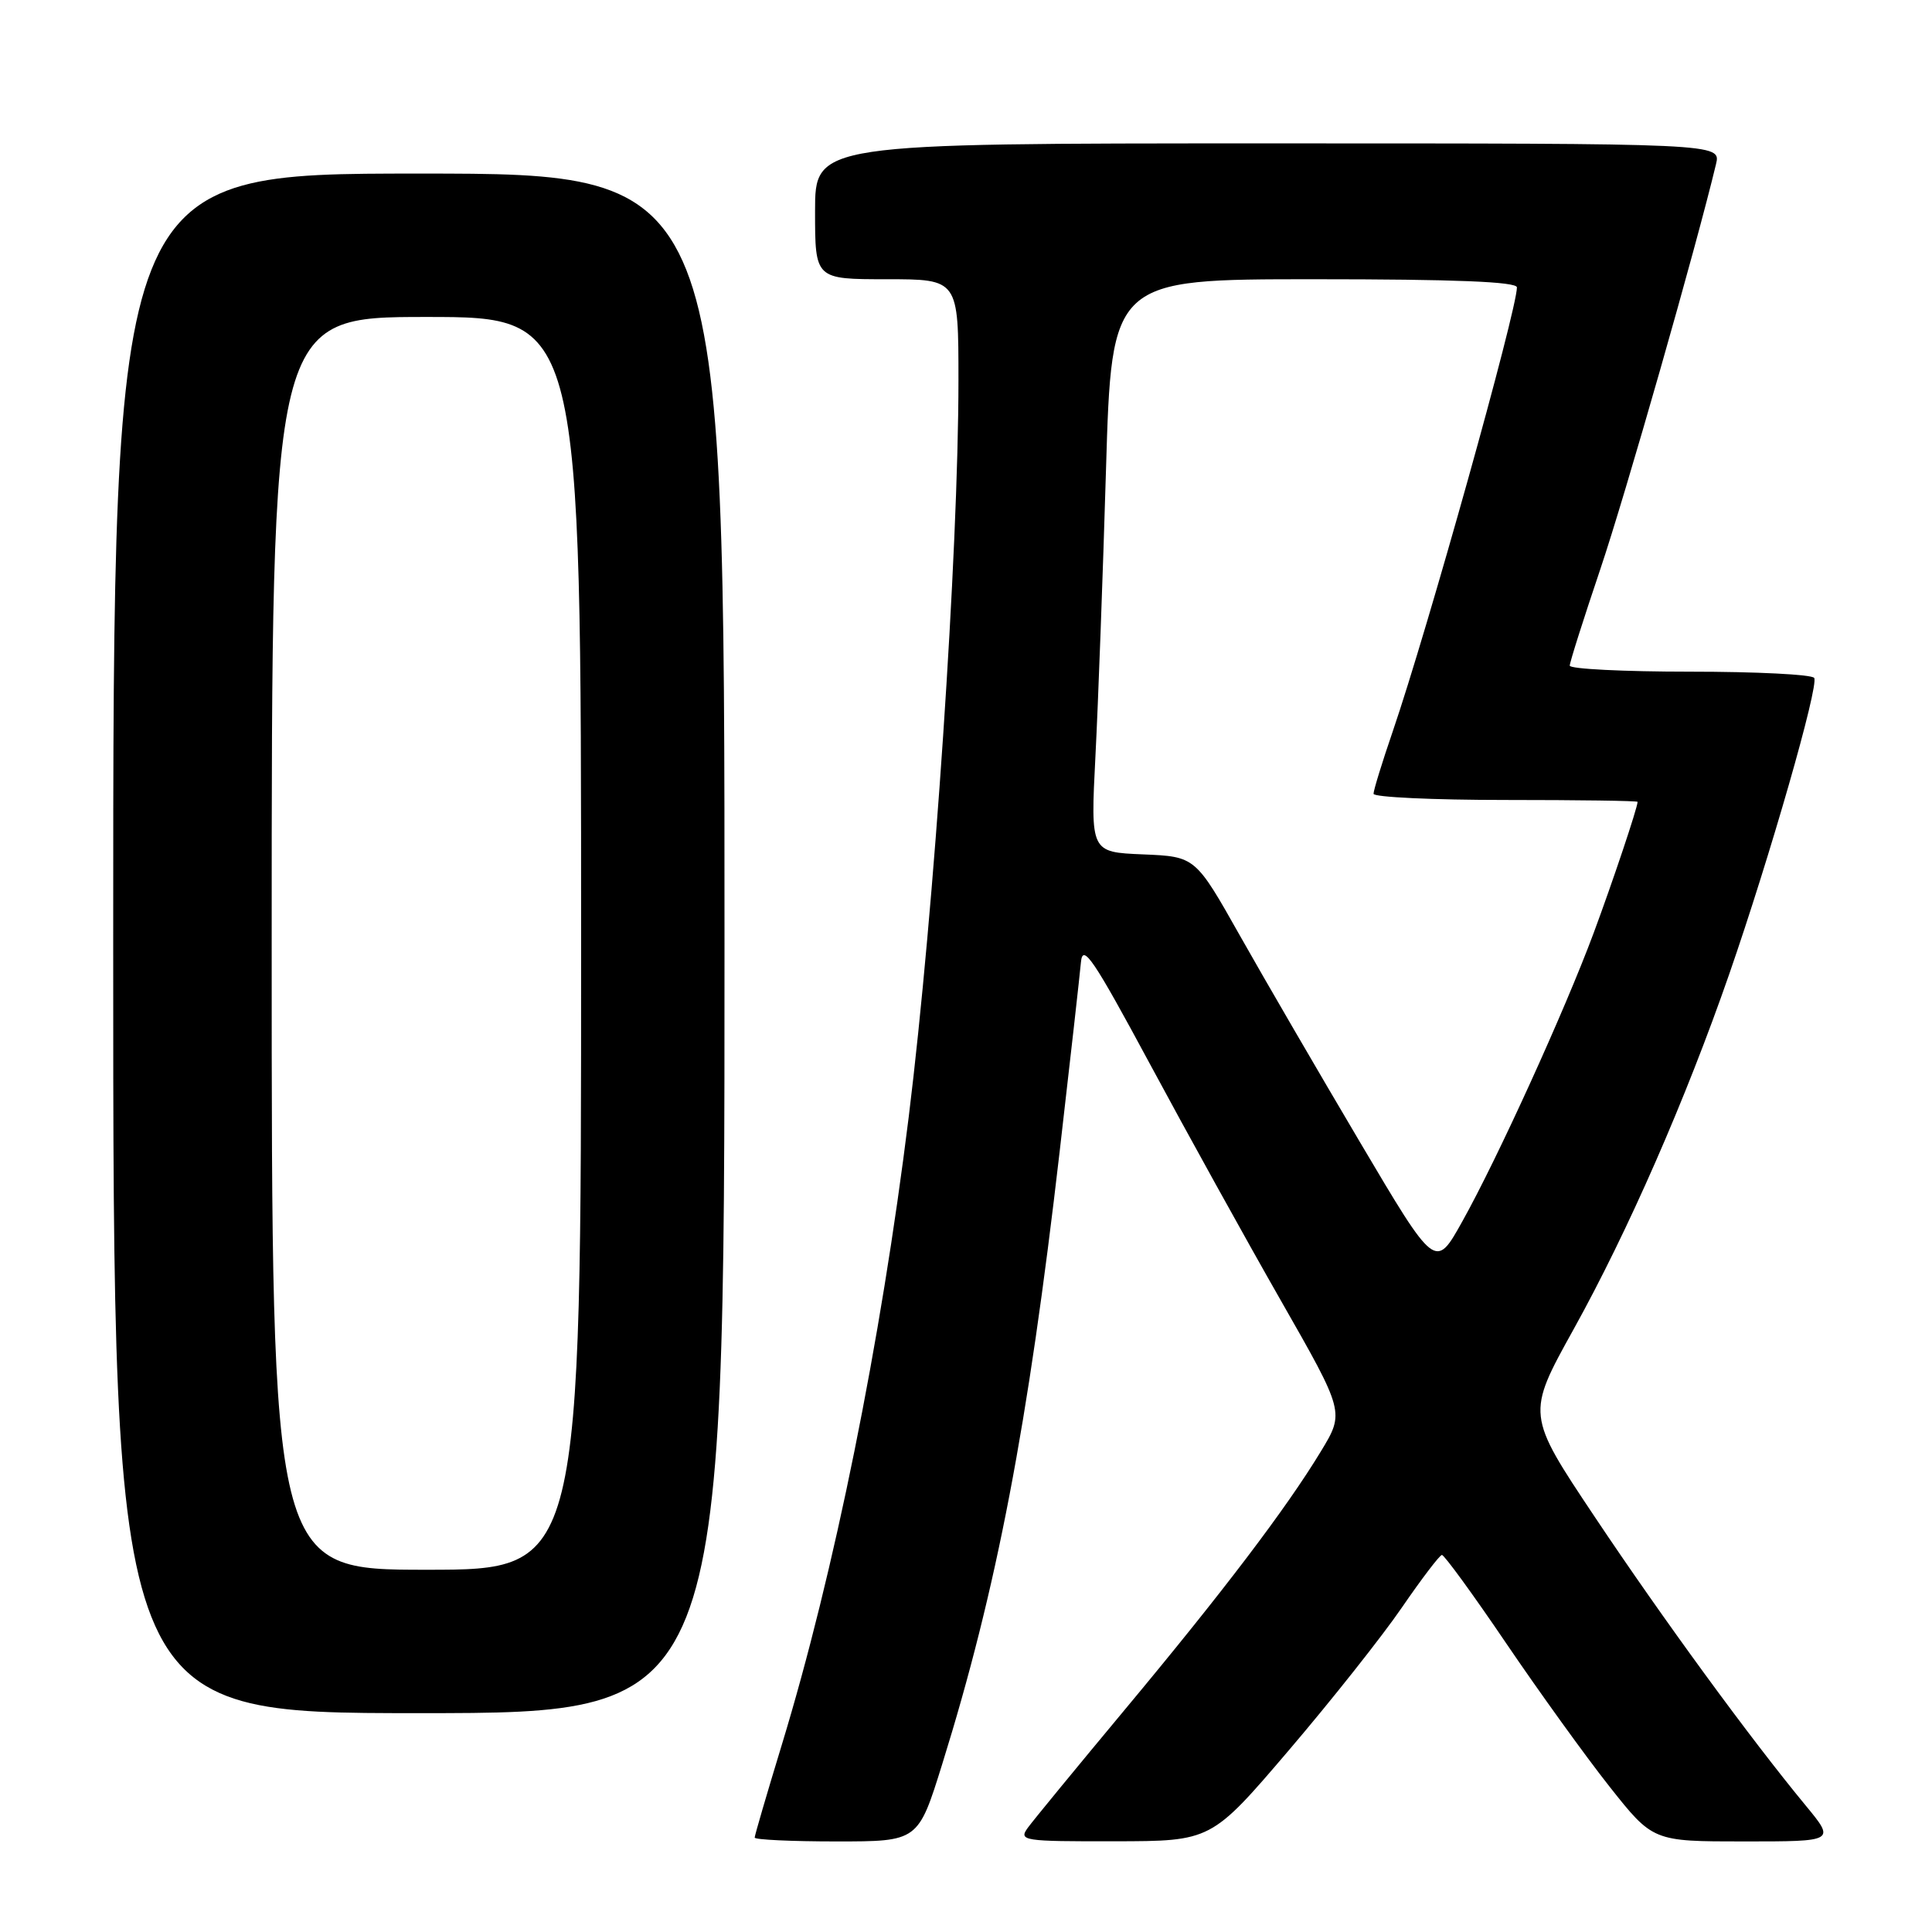 <?xml version="1.0" encoding="UTF-8" standalone="no"?>
<!DOCTYPE svg PUBLIC "-//W3C//DTD SVG 1.1//EN" "http://www.w3.org/Graphics/SVG/1.1/DTD/svg11.dtd" >
<svg xmlns="http://www.w3.org/2000/svg" xmlns:xlink="http://www.w3.org/1999/xlink" version="1.1" viewBox="0 0 256 256">
 <g >
 <path fill="currentColor"
d=" M 124.85 233.75 C 132.07 210.57 136.21 188.94 140.42 152.50 C 141.82 140.40 143.08 129.15 143.23 127.50 C 143.46 124.96 144.85 127.01 152.38 141.00 C 157.26 150.07 165.06 164.17 169.71 172.31 C 178.17 187.13 178.17 187.13 175.02 192.32 C 170.42 199.91 162.02 210.97 149.00 226.59 C 142.68 234.18 136.91 241.20 136.19 242.19 C 134.95 243.91 135.53 244.00 147.69 243.98 C 160.50 243.96 160.50 243.96 170.76 231.94 C 176.41 225.32 183.16 216.80 185.76 213.00 C 188.37 209.20 190.75 206.07 191.06 206.04 C 191.36 206.02 195.19 211.27 199.56 217.72 C 203.93 224.16 210.09 232.71 213.26 236.72 C 219.02 244.00 219.02 244.00 231.11 244.00 C 243.19 244.00 243.19 244.00 239.27 239.25 C 231.89 230.32 220.34 214.51 211.29 200.96 C 202.25 187.42 202.25 187.42 208.52 176.12 C 215.72 163.14 223.36 145.70 229.14 129.05 C 234.52 113.54 241.03 90.86 240.39 89.83 C 240.11 89.37 232.71 89.00 223.94 89.00 C 215.17 89.00 208.00 88.64 208.00 88.20 C 208.00 87.76 209.82 82.03 212.04 75.45 C 215.36 65.62 224.76 32.71 227.38 21.75 C 228.04 19.00 228.04 19.00 168.02 19.00 C 108.00 19.00 108.00 19.00 108.00 28.00 C 108.00 37.00 108.00 37.00 117.50 37.00 C 127.00 37.00 127.00 37.00 127.00 50.39 C 127.00 73.12 123.79 120.64 120.41 148.00 C 116.71 177.89 110.53 208.45 103.58 231.24 C 101.61 237.70 100.00 243.21 100.00 243.49 C 100.00 243.77 104.87 244.00 110.83 244.00 C 121.66 244.00 121.66 244.00 124.85 233.75 Z  M 96.00 125.00 C 96.00 23.00 96.00 23.00 55.50 23.00 C 15.00 23.00 15.00 23.00 15.00 125.00 C 15.00 227.00 15.00 227.00 55.50 227.00 C 96.00 227.00 96.00 227.00 96.00 125.00 Z  M 180.22 151.37 C 174.73 142.09 167.57 129.78 164.31 124.00 C 158.39 113.50 158.39 113.50 151.44 113.21 C 144.50 112.92 144.50 112.92 145.15 100.21 C 145.51 93.22 146.14 76.14 146.55 62.25 C 147.30 37.00 147.30 37.00 174.15 37.00 C 192.76 37.00 201.00 37.33 201.00 38.08 C 201.00 41.10 189.17 83.39 184.54 96.93 C 183.14 101.01 182.00 104.72 182.00 105.18 C 182.00 105.63 189.88 106.00 199.50 106.00 C 209.12 106.00 217.00 106.11 216.99 106.25 C 216.95 107.12 213.72 116.75 211.17 123.62 C 207.34 133.92 198.39 153.58 193.75 161.87 C 190.20 168.24 190.20 168.24 180.22 151.37 Z  M 36.00 125.00 C 36.00 42.00 36.00 42.00 56.50 42.00 C 77.00 42.00 77.00 42.00 77.00 125.00 C 77.00 208.00 77.00 208.00 56.50 208.00 C 36.00 208.00 36.00 208.00 36.00 125.00 Z "/>
</g>
</svg>